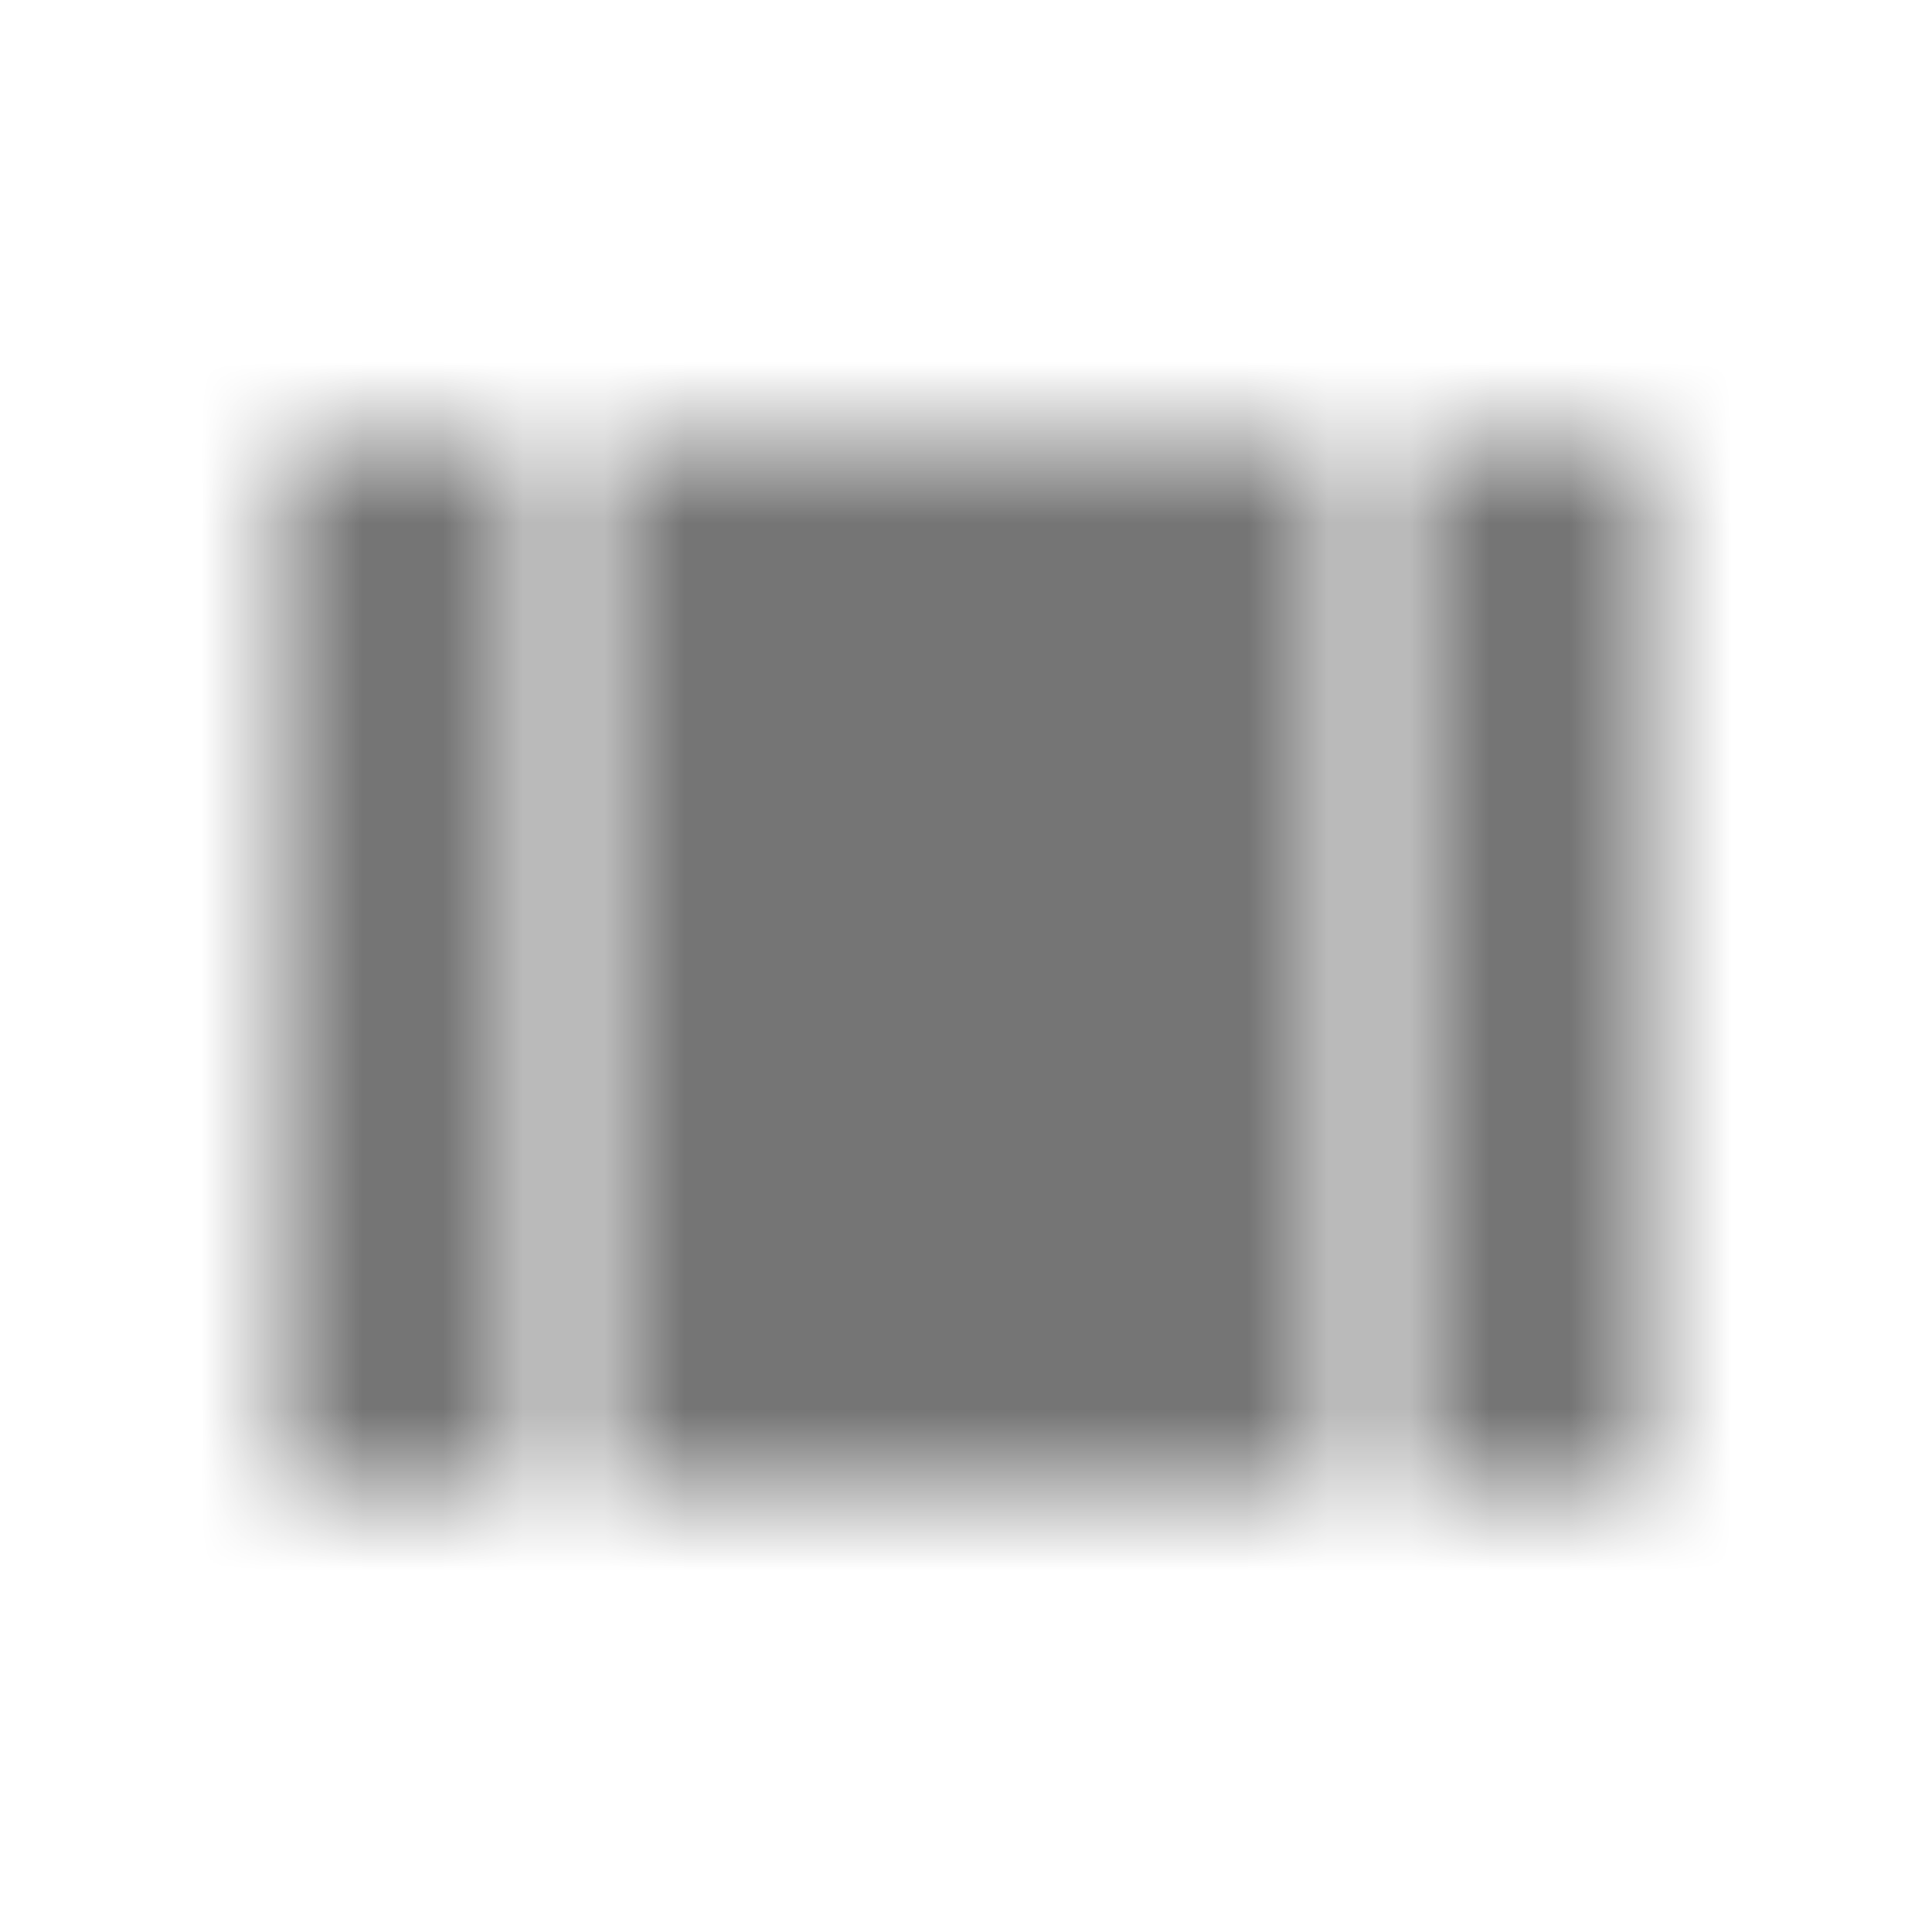 <?xml version="1.0" encoding="UTF-8"?>
<svg width="24px" height="24px" viewBox="0 0 24 24" version="1.1" xmlns="http://www.w3.org/2000/svg" xmlns:xlink="http://www.w3.org/1999/xlink">
    <!-- Generator: Sketch 50 (54983) - http://www.bohemiancoding.com/sketch -->
    <title>icon/action/view_array_24px_sharp</title>
    <desc>Created with Sketch.</desc>
    <defs>
        <path d="M3.5,18.5 L6.5,18.5 L6.5,5.5 L3.5,5.5 L3.5,18.5 Z M17.5,5.5 L17.5,18.5 L20.5,18.5 L20.5,5.5 L17.5,5.5 Z M7.5,18.5 L16.5,18.5 L16.5,5.5 L7.5,5.5 L7.5,18.5 Z" id="path-1"></path>
    </defs>
    <g id="icon/action/view_array_24px" stroke="none" stroke-width="1" fill="none" fill-rule="evenodd">
        <mask id="mask-2" fill="white">
            <use xlink:href="#path-1"></use>
        </mask>
        <g fill-rule="nonzero"></g>
        <g id="✱-/-Color-/-Icons-/-Black-/-Inactive" mask="url(#mask-2)" fill="#000000" fill-opacity="0.54">
            <rect id="Rectangle" x="0" y="0" width="24" height="24"></rect>
        </g>
    </g>
</svg>